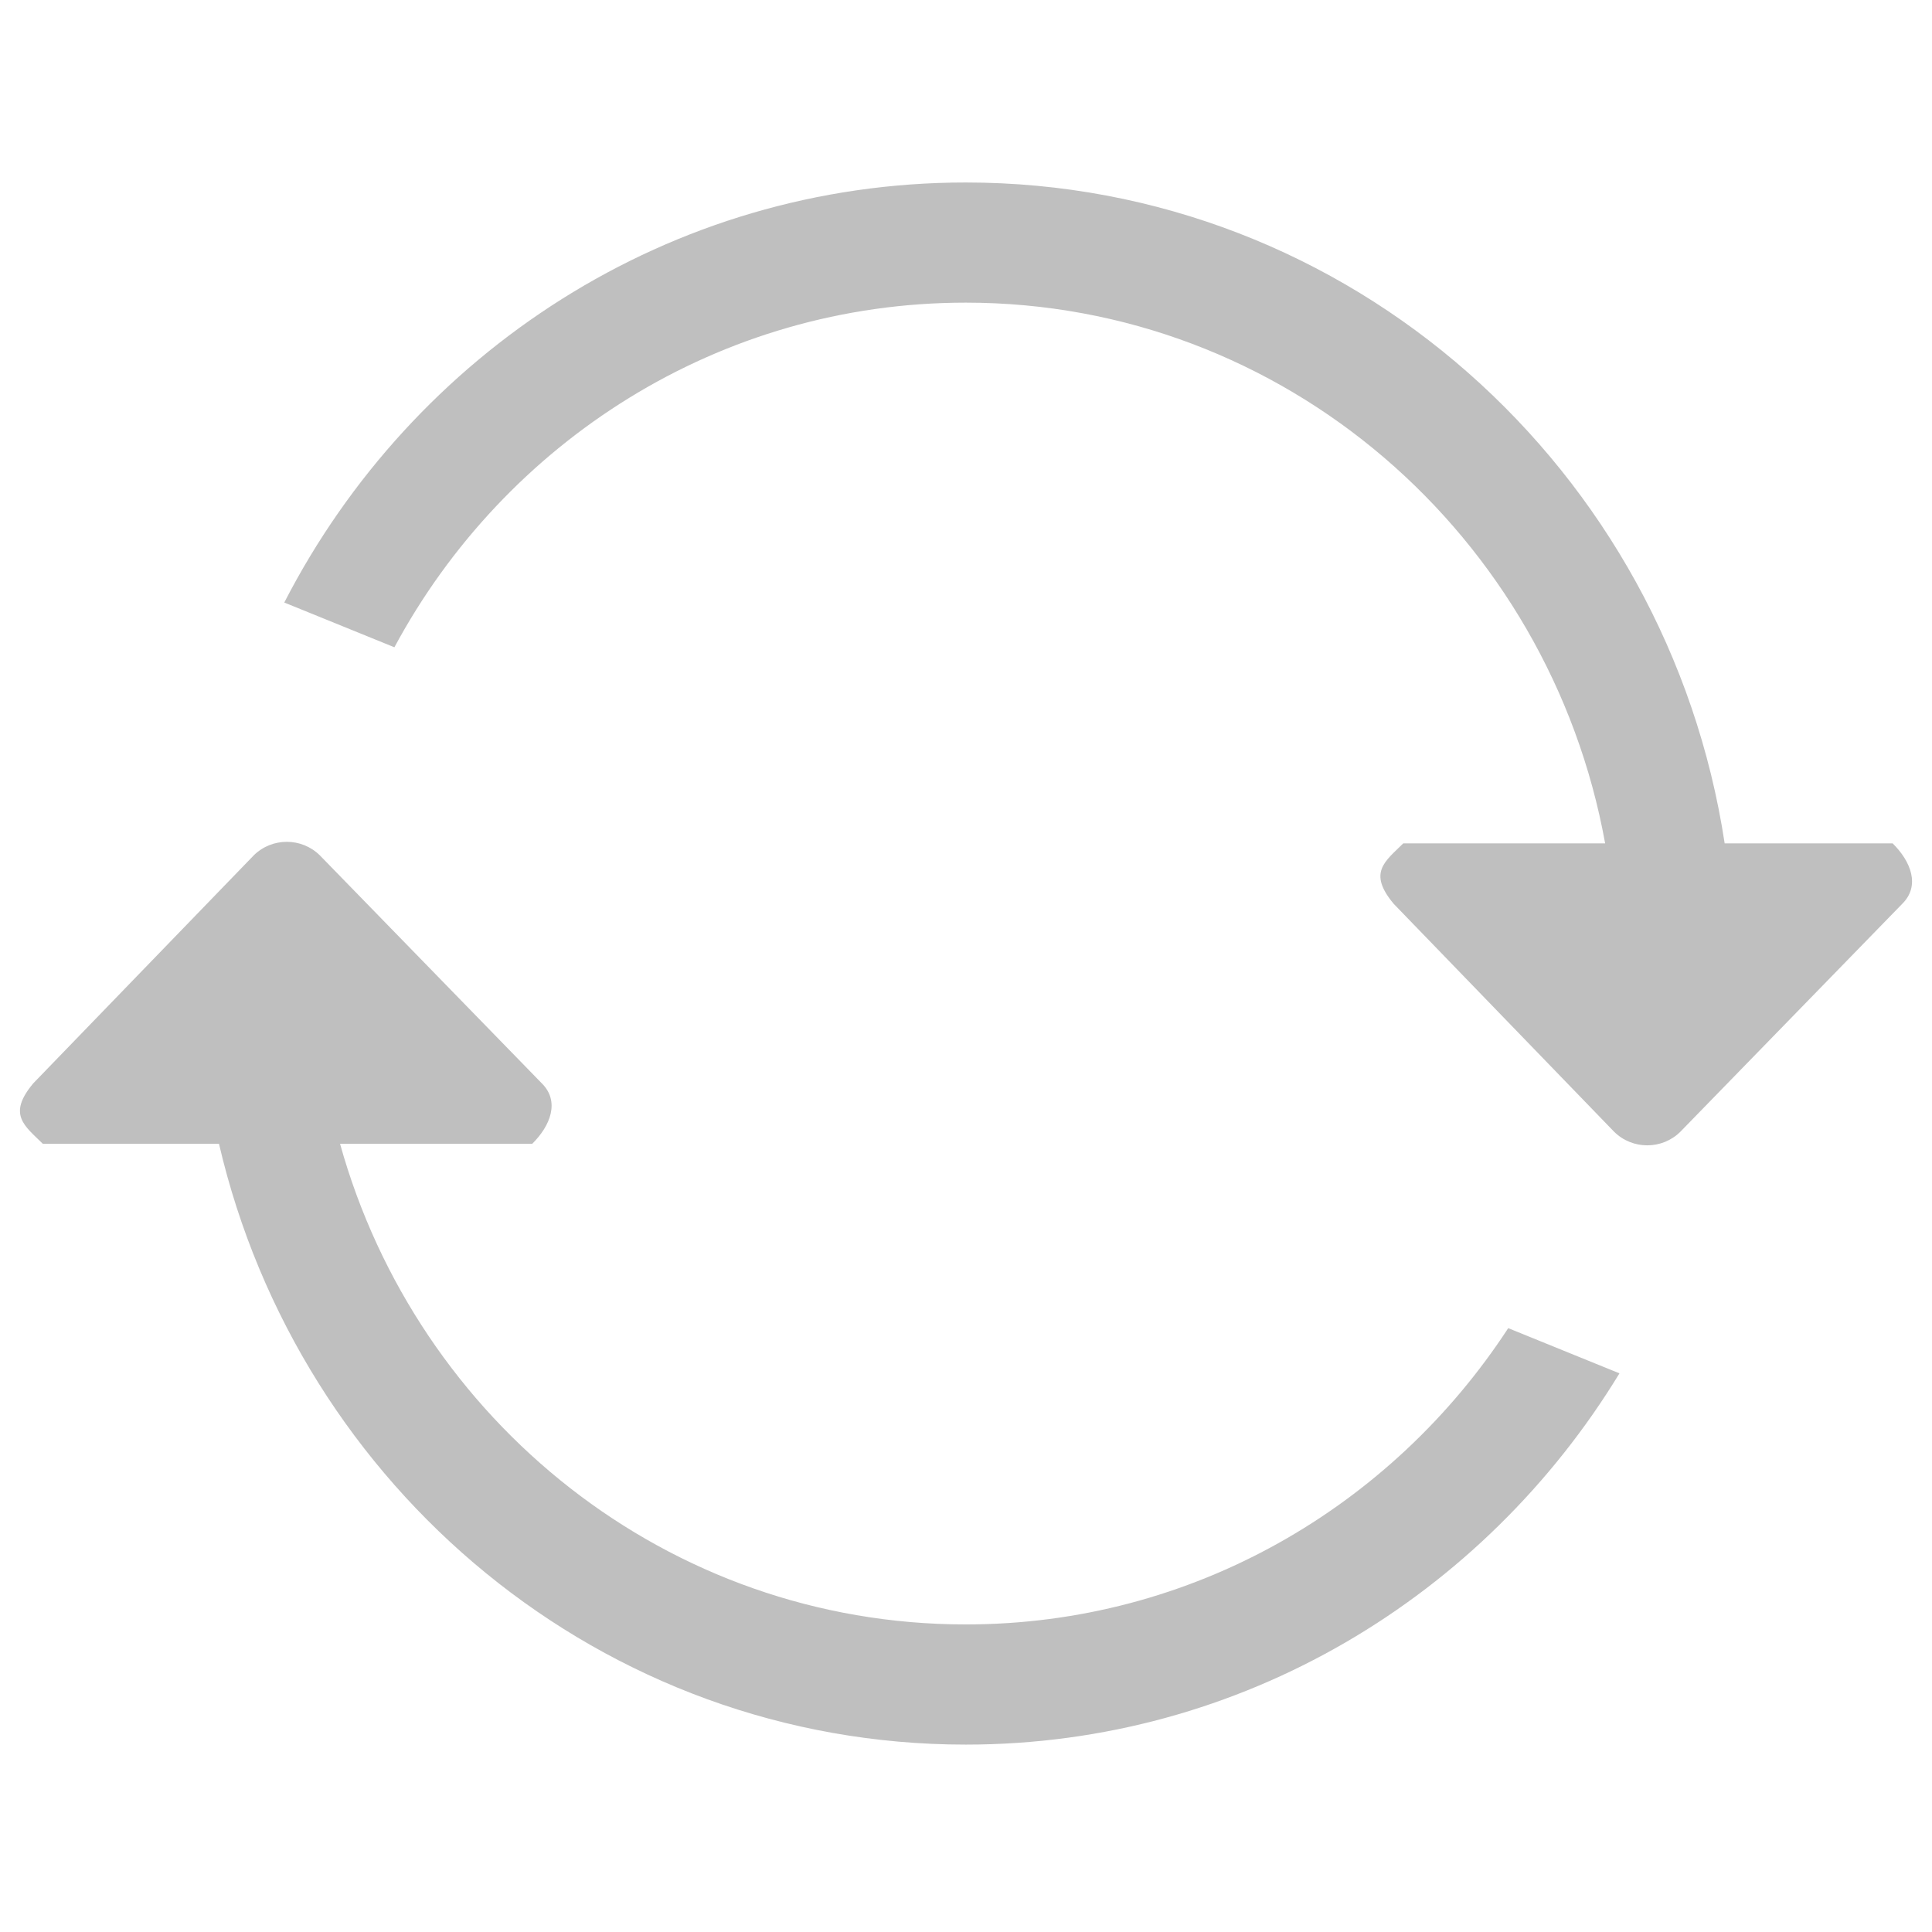<?xml version="1.0" standalone="no"?><!DOCTYPE svg PUBLIC "-//W3C//DTD SVG 1.1//EN" "http://www.w3.org/Graphics/SVG/1.1/DTD/svg11.dtd"><svg t="1562834307544" class="icon" viewBox="0 0 1024 1024" version="1.1" xmlns="http://www.w3.org/2000/svg" p-id="4919" xmlns:xlink="http://www.w3.org/1999/xlink" width="32" height="32"><defs><style type="text/css"></style></defs><path d="M1008.221 479.054 890.591 599.883c-9.674 9.56-25.364 9.56-35.038 0L738.697 479.054c-13.888-16.573-4.607-22.476 5.067-32.049l106.995 0c-29.523-163.004-169.869-286.598-338.884-286.598-130.67 0-244.331 73.837-302.836 182.665l-58.369-23.718C218.707 187.115 354.797 96.722 511.875 96.722c203.703 0 372.014 151.969 402.236 350.282l89.037 0C1012.828 456.578 1017.894 469.487 1008.221 479.054L1008.221 479.054zM169.53 453.36l117.63 120.823c9.674 9.567 4.608 22.488-5.073 32.049l-101.851 0c40.929 146.999 173.809 254.752 331.638 254.752 120.109 0 225.772-62.443 287.517-157.038l58.959 23.957C786.538 845.838 658.427 924.677 511.875 924.677c-192.631 0-353.326-135.976-395.807-318.444L22.704 606.233c-9.68-9.561-18.956-15.469-5.067-32.049l116.855-120.823C144.166 443.795 159.856 443.795 169.53 453.36L169.53 453.36zM169.53 453.36" p-id="4920" fill="#bfbfbf"></path></svg>